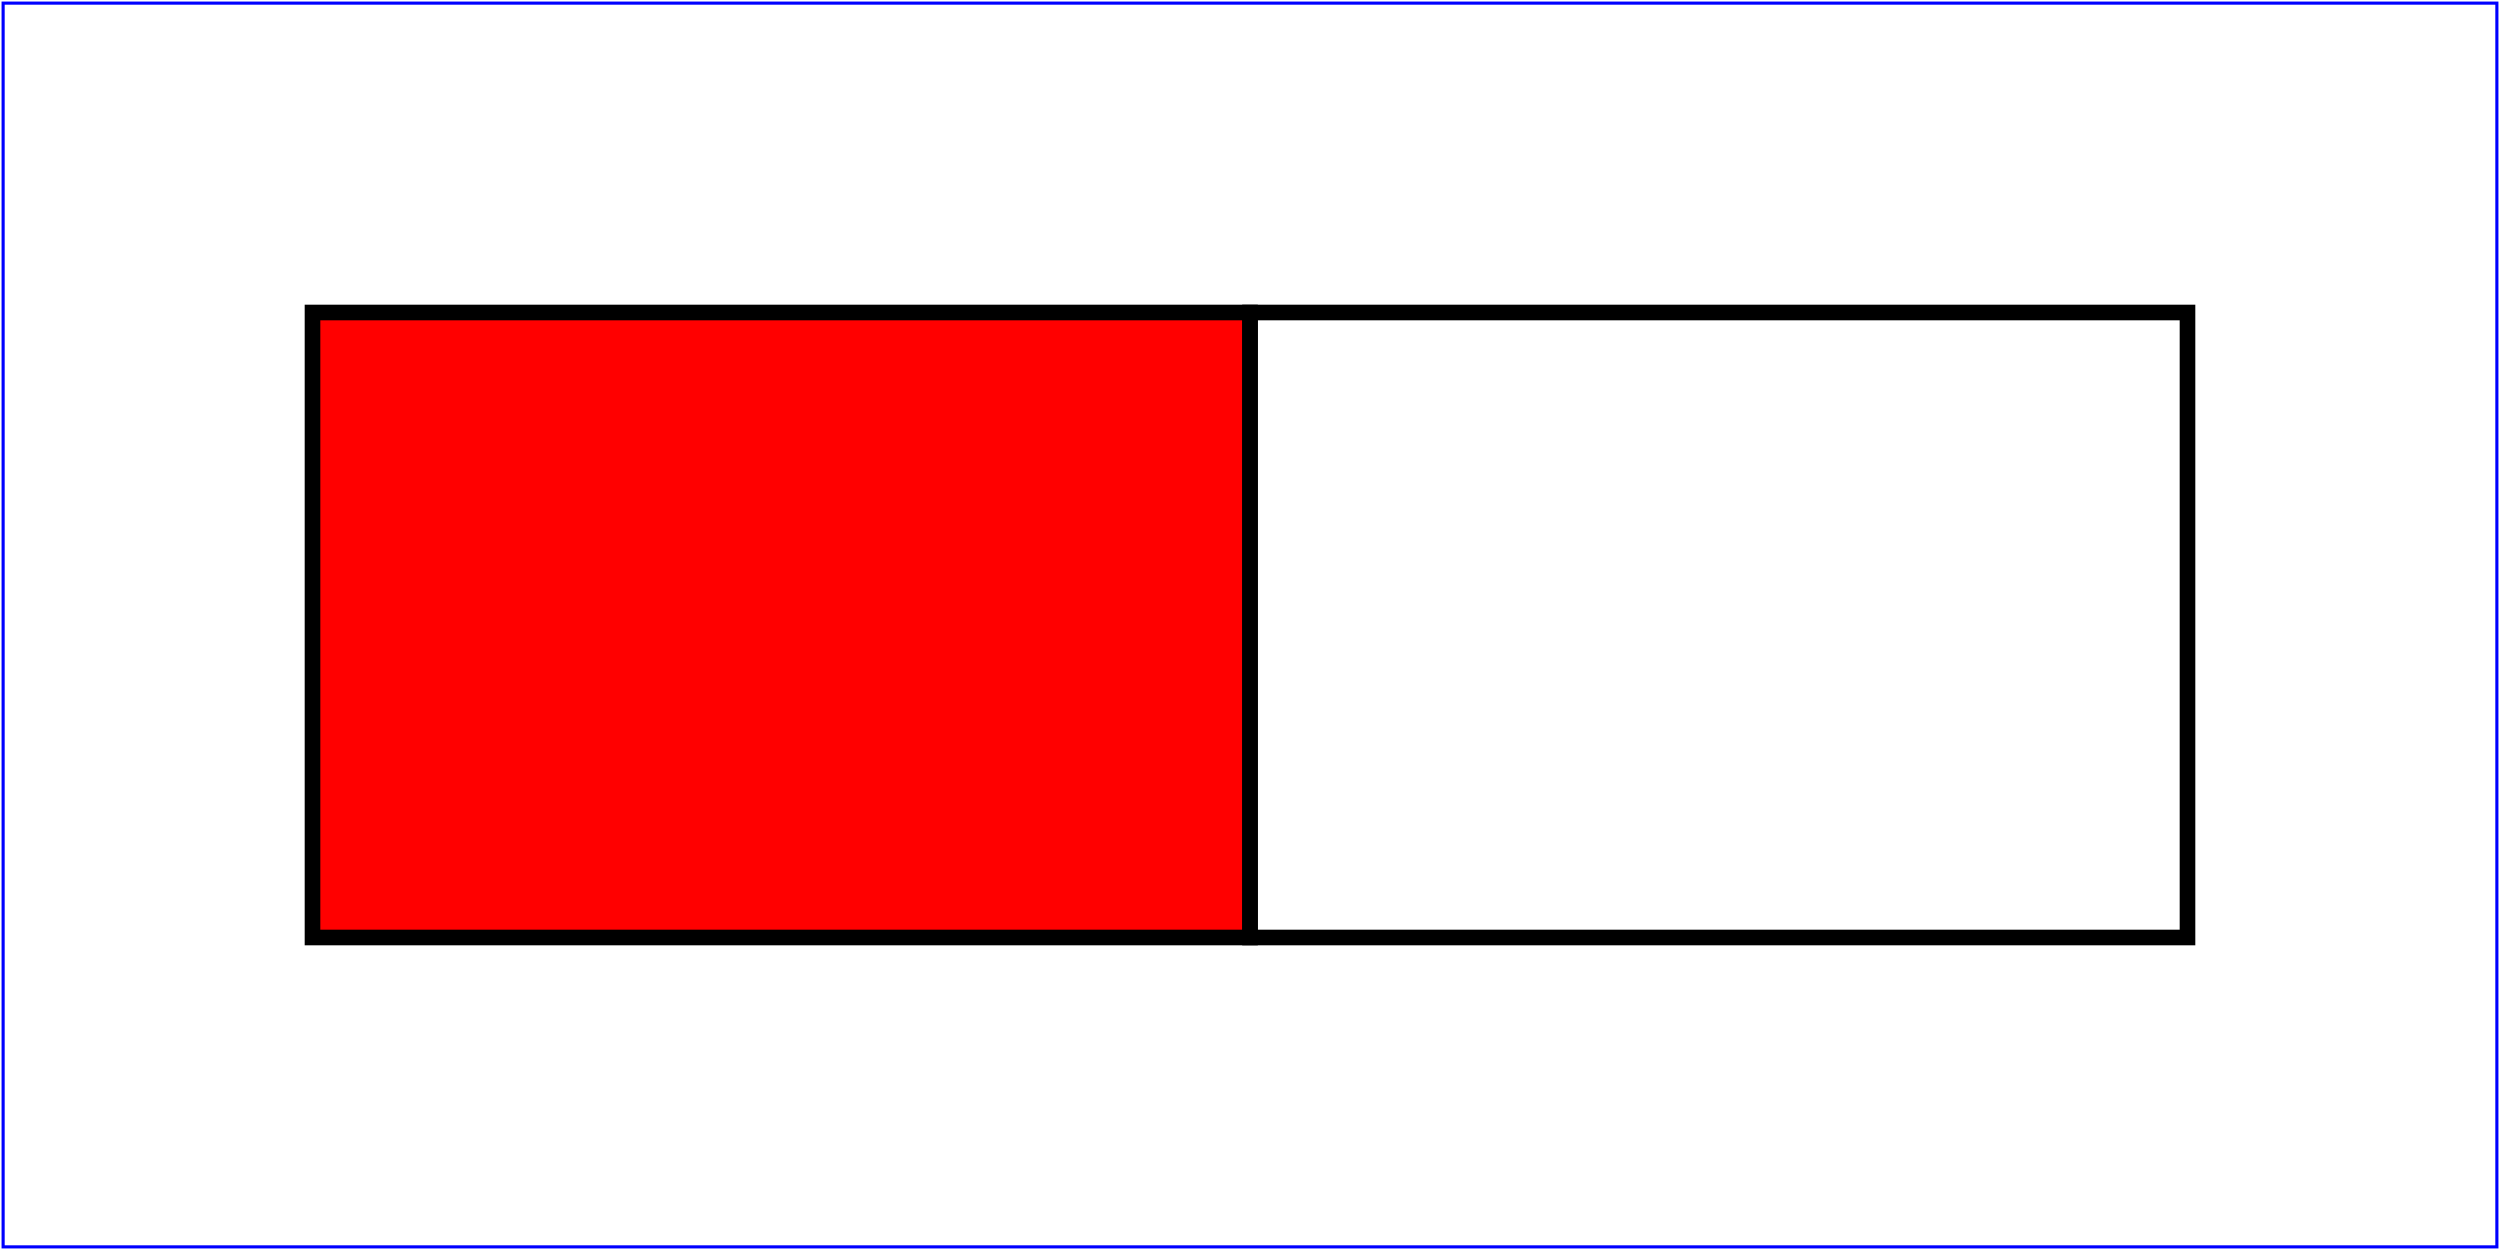 <?xml version="1.0" standalone="no"?>
<!DOCTYPE svg PUBLIC "-//W3C//DTD SVG 1.1//EN" 
  "http://www.w3.org/Graphics/SVG/1.1/DTD/svg11.dtd">
<svg width="8cm" height="4cm" viewBox="0 0 800 400" version="1.1"
     xmlns="http://www.w3.org/2000/svg" xmlns:xlink="http://www.w3.org/1999/xlink">
  <desc>Test behaviour when less than two stops</desc>
  <g>
    <defs>
      <linearGradient id="MyGradient" x1="0" y1="1" x2="0" y2="100%">
        <stop offset="50%" stop-color="red" />
      </linearGradient>
      <radialGradient id="MyGradient2" r="0" xlink:href="#MyGradient"></radialGradient>
    </defs>

    <!-- Outline the drawing area in blue -->
    <rect fill="none" stroke="blue" 
          x="1" y="1" width="798" height="398"/>

    <rect fill="url(#MyGradient)" stroke="black" stroke-width="5"  
          x="100" y="100" width="300" height="200"/>

    <rect fill="url(#MyGradient2)" stroke="black" stroke-width="5"  
          x="400" y="100" width="300" height="200"/>
  </g>
</svg>